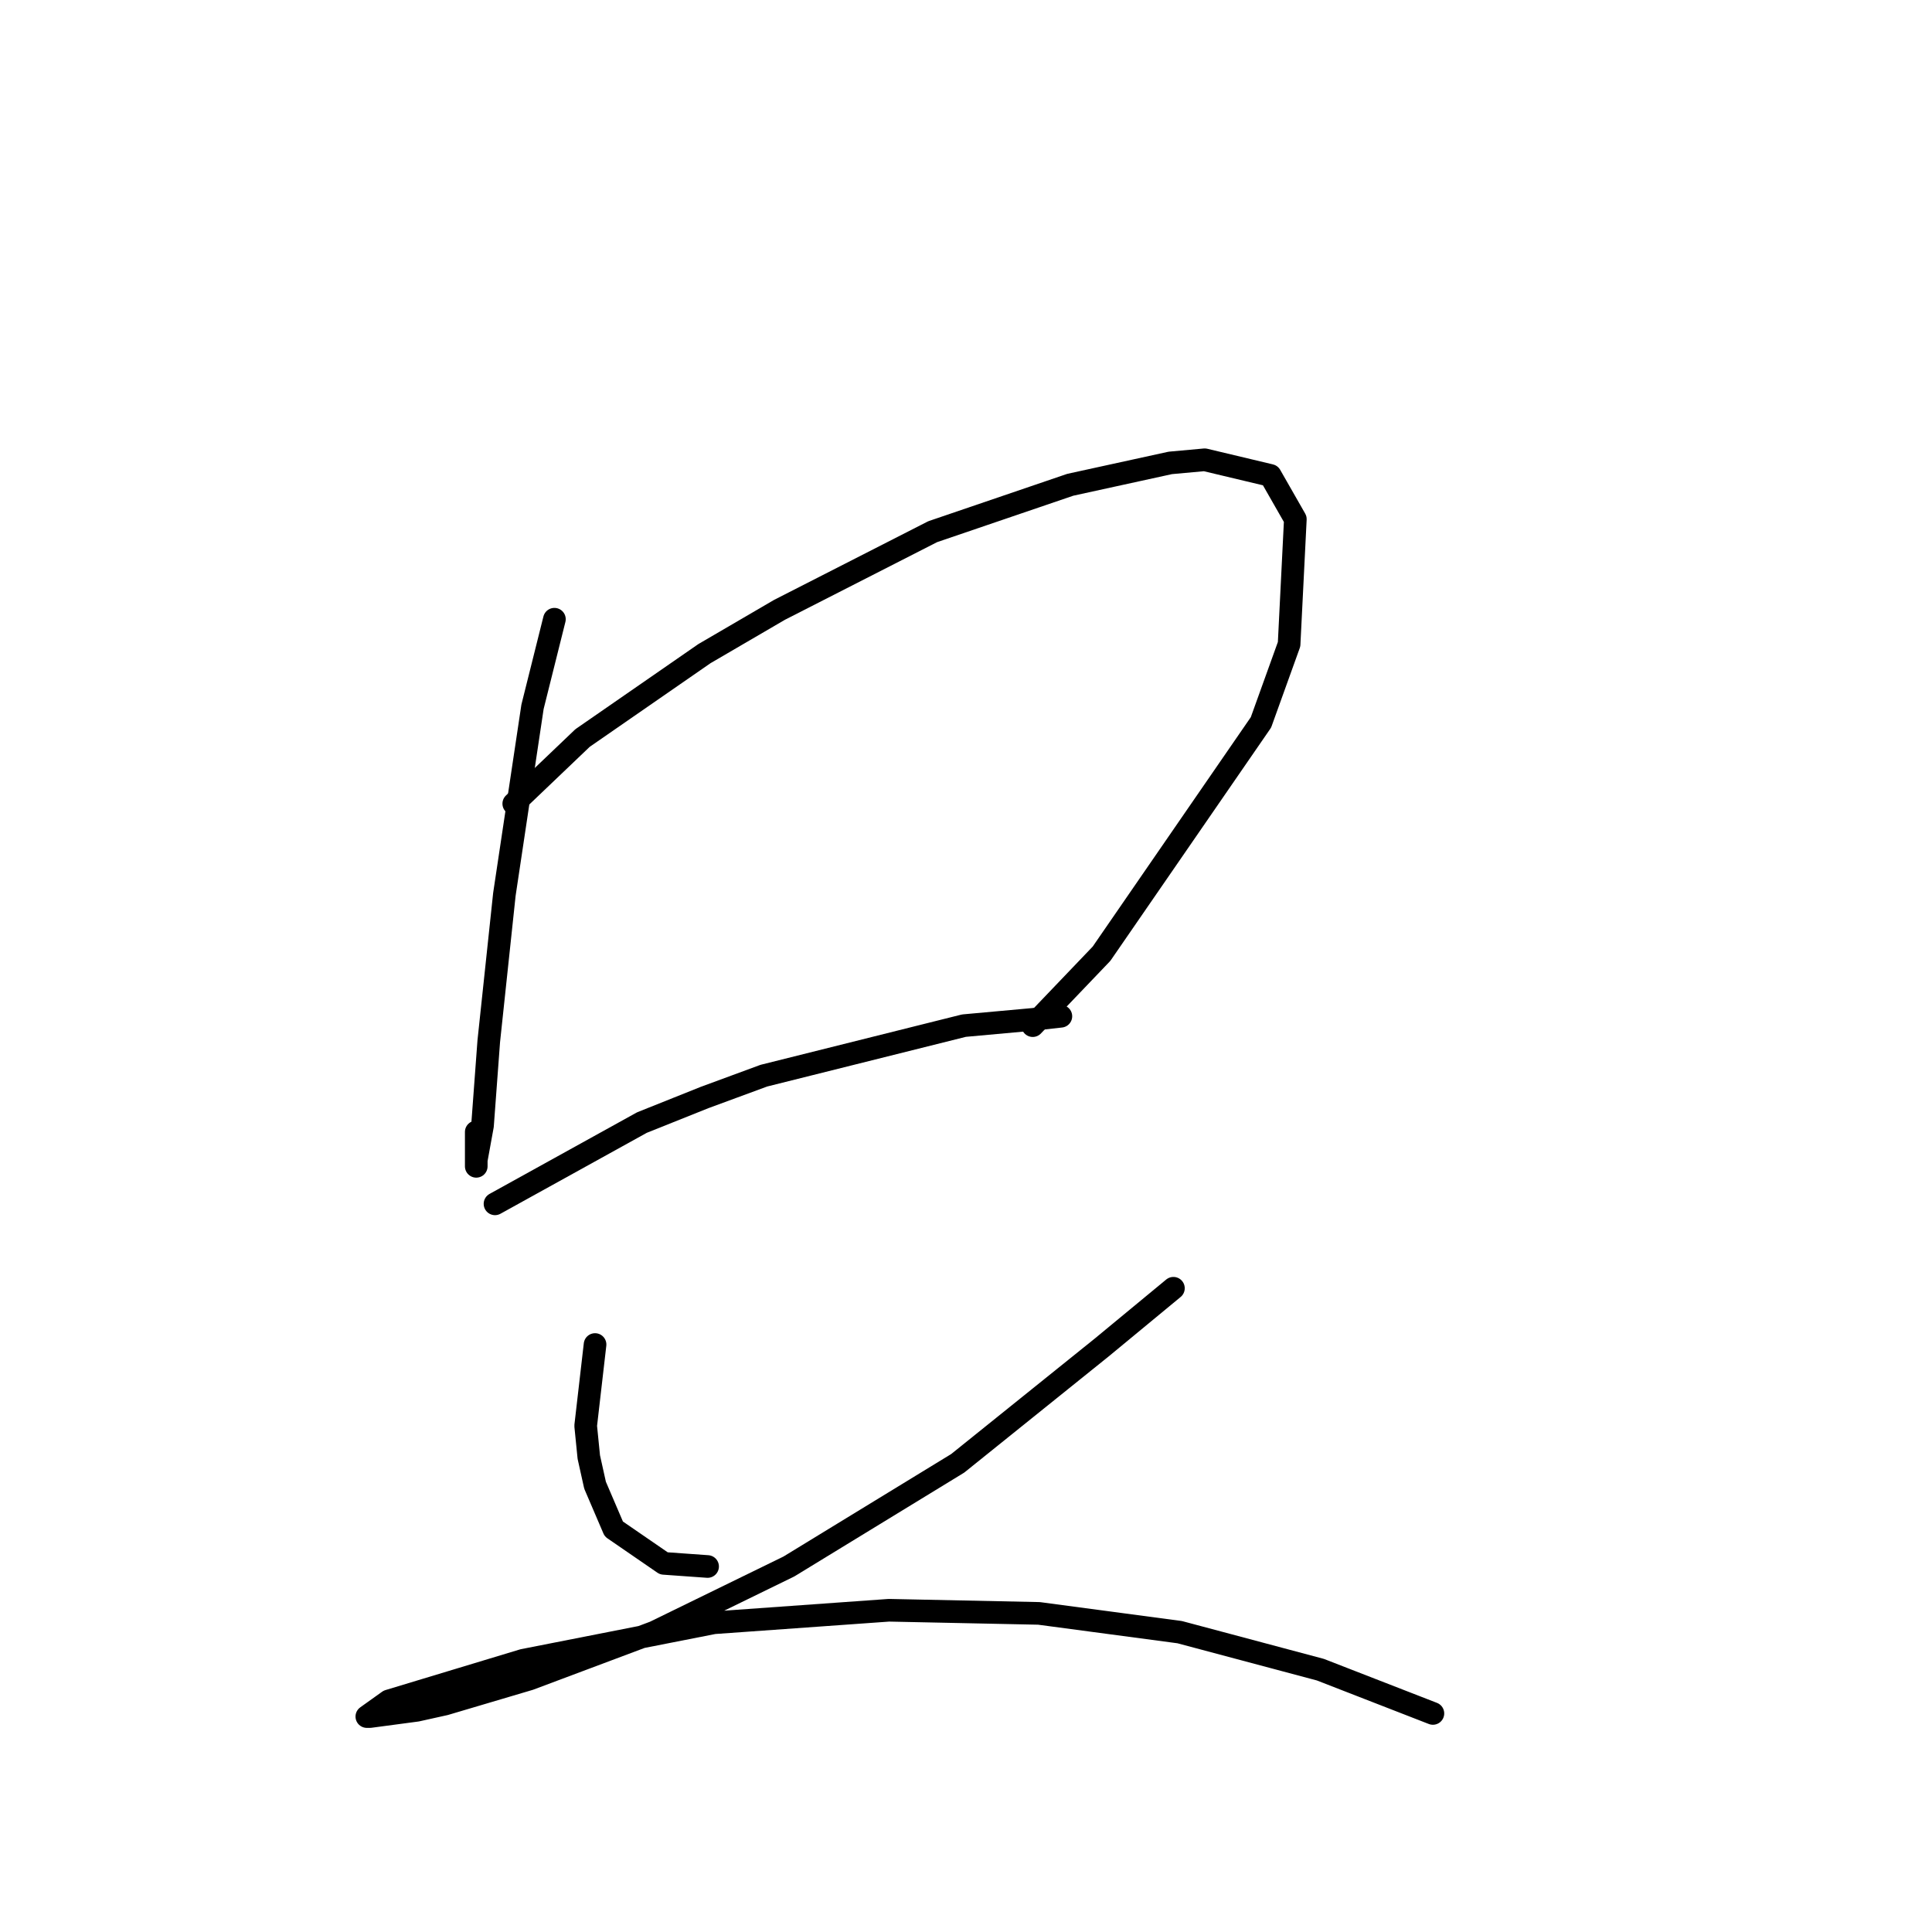 <?xml version="1.0" standalone="no"?>
    <svg width="256" height="256" xmlns="http://www.w3.org/2000/svg" version="1.1">
    <polyline stroke="black" stroke-width="3" stroke-linecap="round" fill="transparent" stroke-linejoin="round" points="73.462 82.05 70.562 93.649 66.834 118.504 64.763 137.974 63.934 149.159 63.106 153.716 63.106 154.544 63.106 152.887 63.106 149.988 63.106 149.988 " />
        <polyline stroke="black" stroke-width="3" stroke-linecap="round" fill="transparent" stroke-linejoin="round" points="68.077 106.491 77.19 97.792 93.346 86.607 103.288 80.807 123.587 70.451 141.814 64.237 155.07 61.338 159.627 60.923 168.326 62.995 171.64 68.794 170.812 85.364 167.083 95.721 145.956 126.375 136.843 135.903 136.843 135.903 " />
        <polyline stroke="black" stroke-width="3" stroke-linecap="round" fill="transparent" stroke-linejoin="round" points="65.591 159.515 85.061 148.745 93.346 145.431 101.217 142.531 127.729 135.903 136.843 135.075 140.571 134.66 140.571 134.66 " />
        <polyline stroke="black" stroke-width="3" stroke-linecap="round" fill="transparent" stroke-linejoin="round" points="78.847 178.157 77.605 188.927 78.019 193.07 78.847 196.798 81.333 202.598 87.961 207.155 93.76 207.569 93.76 207.569 " />
        <polyline stroke="black" stroke-width="3" stroke-linecap="round" fill="transparent" stroke-linejoin="round" points="155.484 170.7 145.956 178.571 126.901 193.898 104.531 207.569 86.718 216.268 70.148 222.482 58.963 225.796 55.235 226.624 49.021 227.453 48.607 227.453 51.507 225.382 69.32 219.996 94.589 215.025 117.787 213.368 137.671 213.783 156.313 216.268 174.954 221.239 189.867 227.039 189.867 227.039 " />
        </svg>